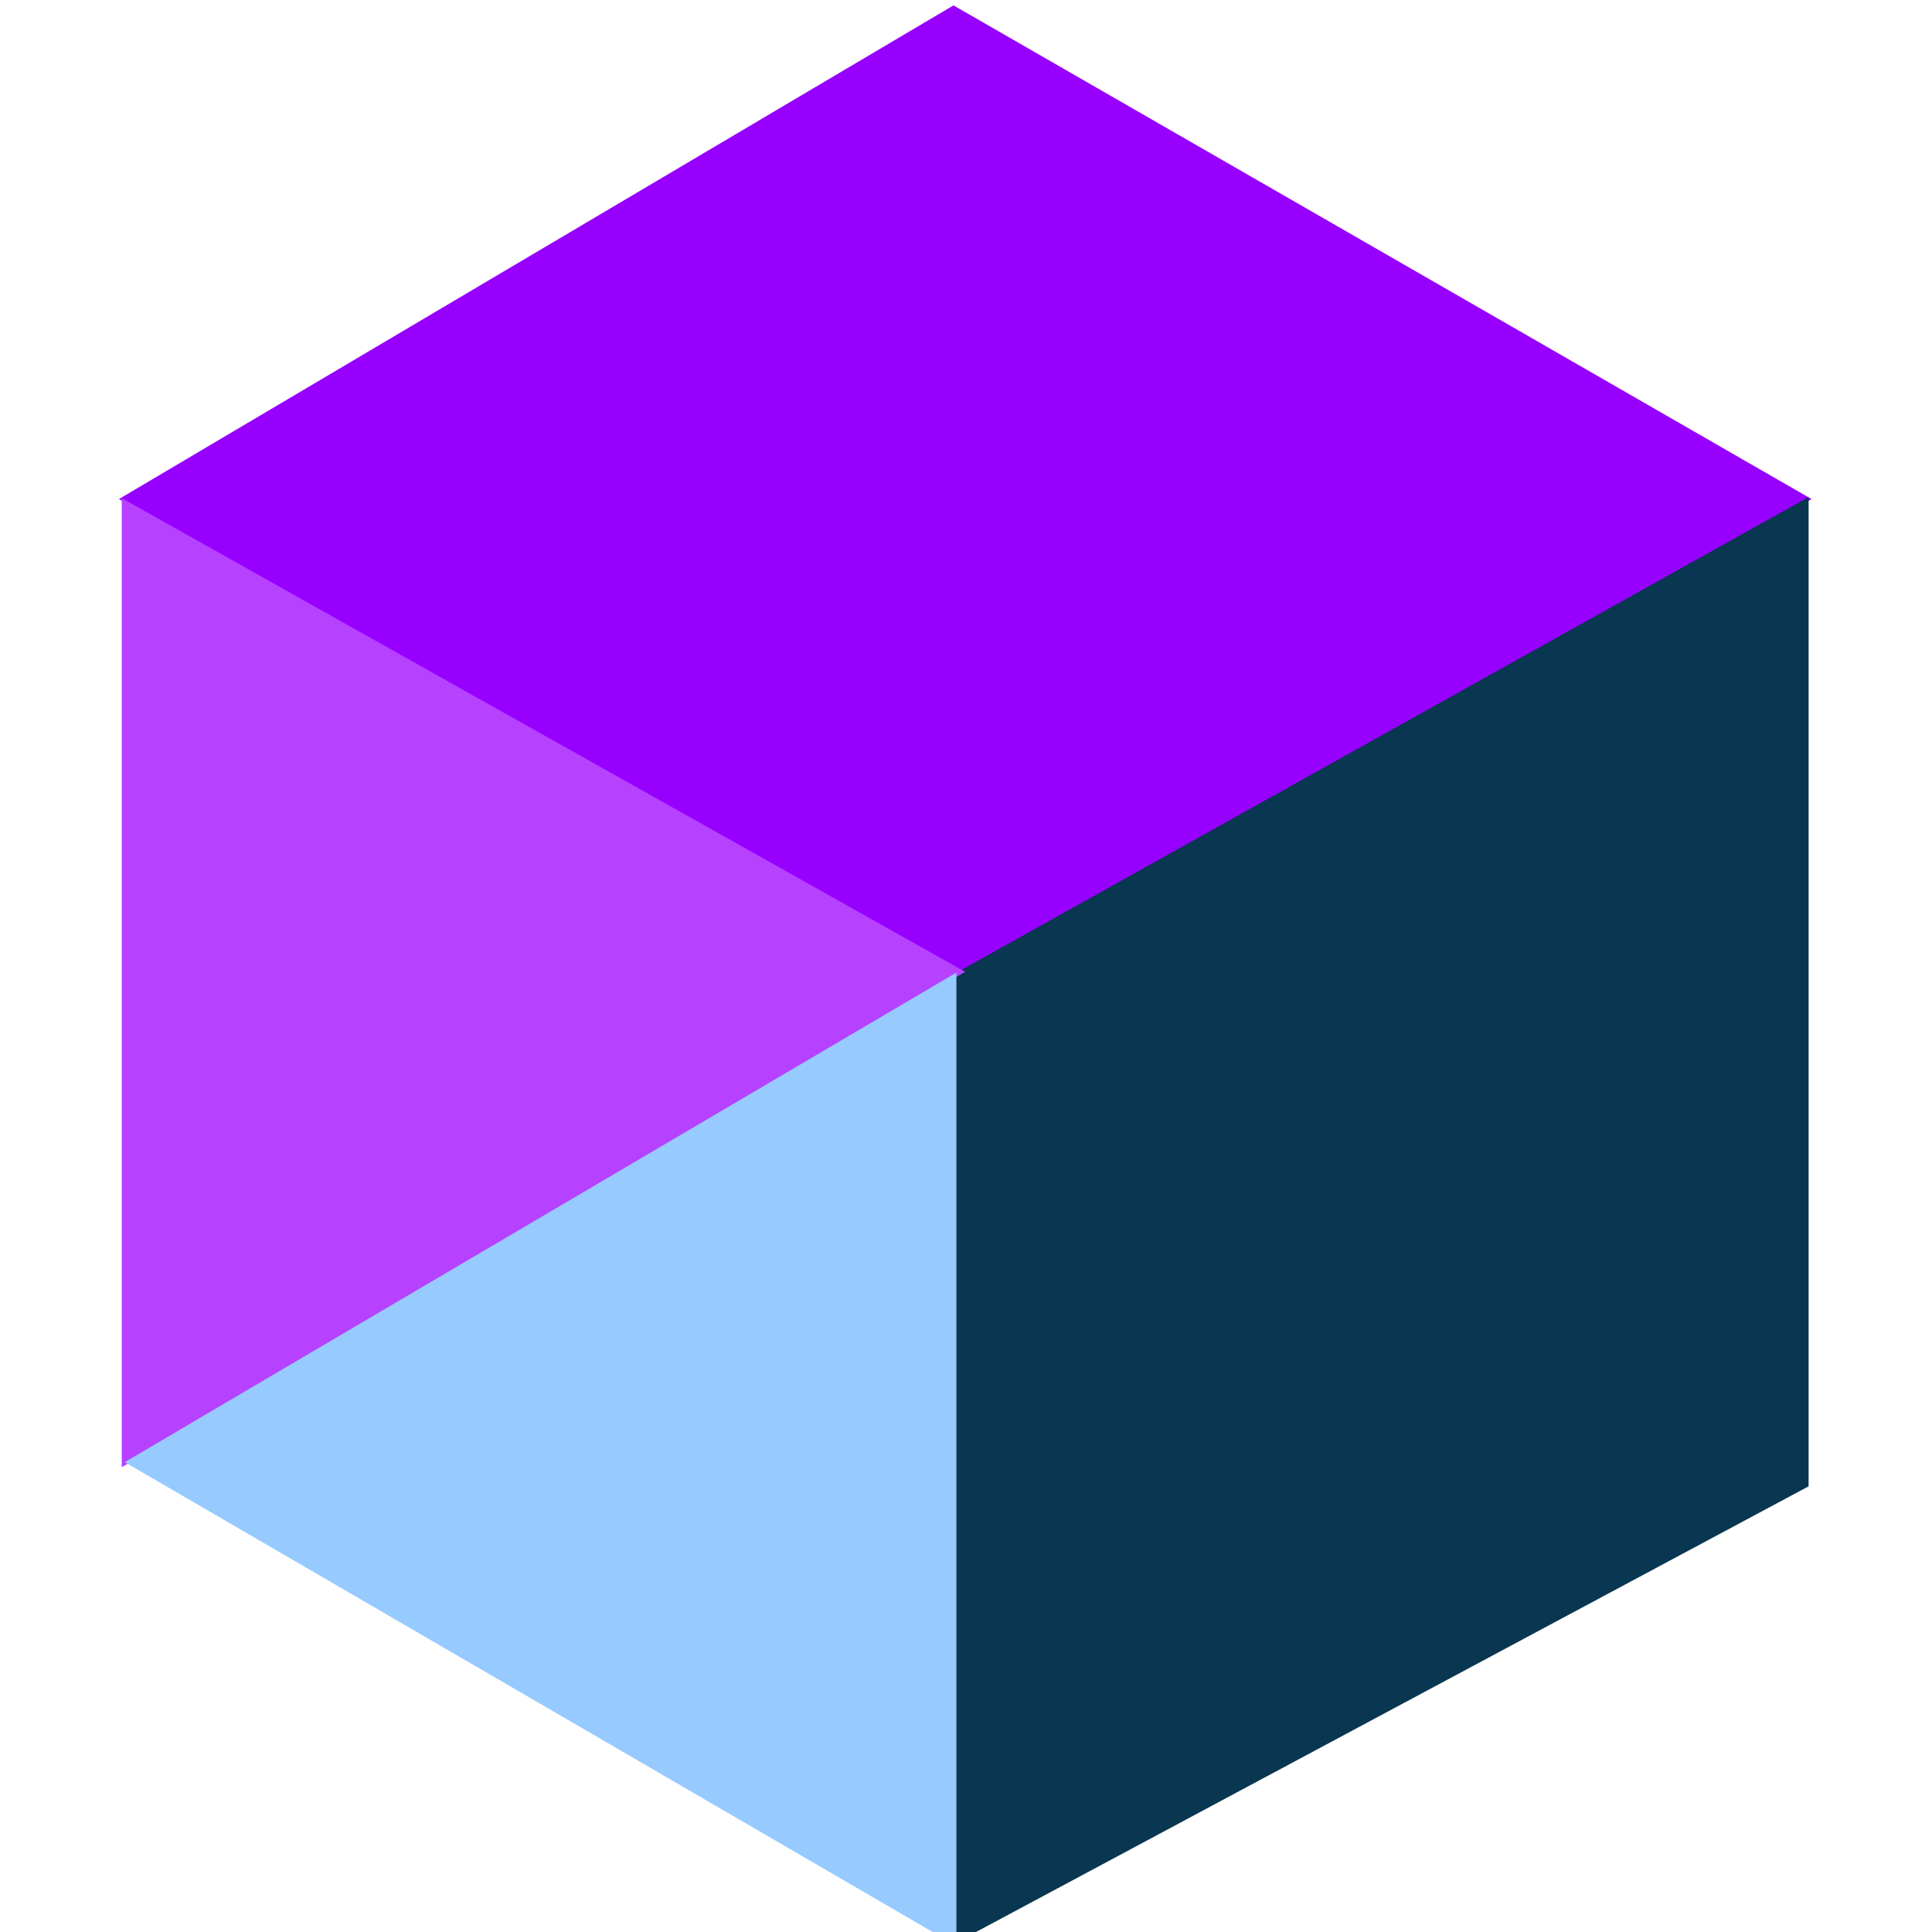 <?xml version="1.0" standalone="no"?><!-- Generator: Gravit.io --><svg xmlns="http://www.w3.org/2000/svg" xmlns:xlink="http://www.w3.org/1999/xlink" style="isolation:isolate" viewBox="0 0 200 200" width="200" height="200"><defs><clipPath id="_clipPath_7Tt3MdstydF63kbvtHtG8wQOR7Y8qB9X"><rect width="200" height="200"/></clipPath></defs><g clip-path="url(#_clipPath_7Tt3MdstydF63kbvtHtG8wQOR7Y8qB9X)"><g style="isolation:isolate" id="Layer 0"/><g style="isolation:isolate" id="Layer 1"/><g style="isolation:isolate" id="Layer 2"/><g style="isolation:isolate" id="Layer 3"><g id="Group"><path d=" M 98.707 0.906 L 186.924 51.662 L 98.707 101.208 L 12.906 51.662 L 98.707 0.906 Z " fill="rgb(151,0,255)" vector-effect="non-scaling-stroke" stroke-width="0.604" stroke="rgb(151,0,255)" stroke-linejoin="miter" stroke-linecap="square" stroke-miterlimit="3"/><path d=" M 186.924 51.968 L 186.924 153.683 L 98.707 200.906 L 98.707 101.208 L 186.924 51.968 Z " fill="rgb(9,54,80)" vector-effect="non-scaling-stroke" stroke-width="0.604" stroke="rgb(9,54,80)" stroke-linejoin="miter" stroke-linecap="square" stroke-miterlimit="3"/><path d=" M 12.906 52.086 L 99.311 100.604 L 12.906 151.36 L 12.906 52.086 Z " fill="rgb(182,65,255)" vector-effect="non-scaling-stroke" stroke-width="0.604" stroke="rgb(182,65,255)" stroke-linejoin="miter" stroke-linecap="square" stroke-miterlimit="3"/><path d=" M 98.707 101.208 L 98.707 200.906 L 13.511 151.36 L 98.707 101.208 Z " fill="rgb(151,203,255)" vector-effect="non-scaling-stroke" stroke-width="0.604" stroke="rgb(151,203,255)" stroke-linejoin="miter" stroke-linecap="square" stroke-miterlimit="3"/></g></g></g></svg>
